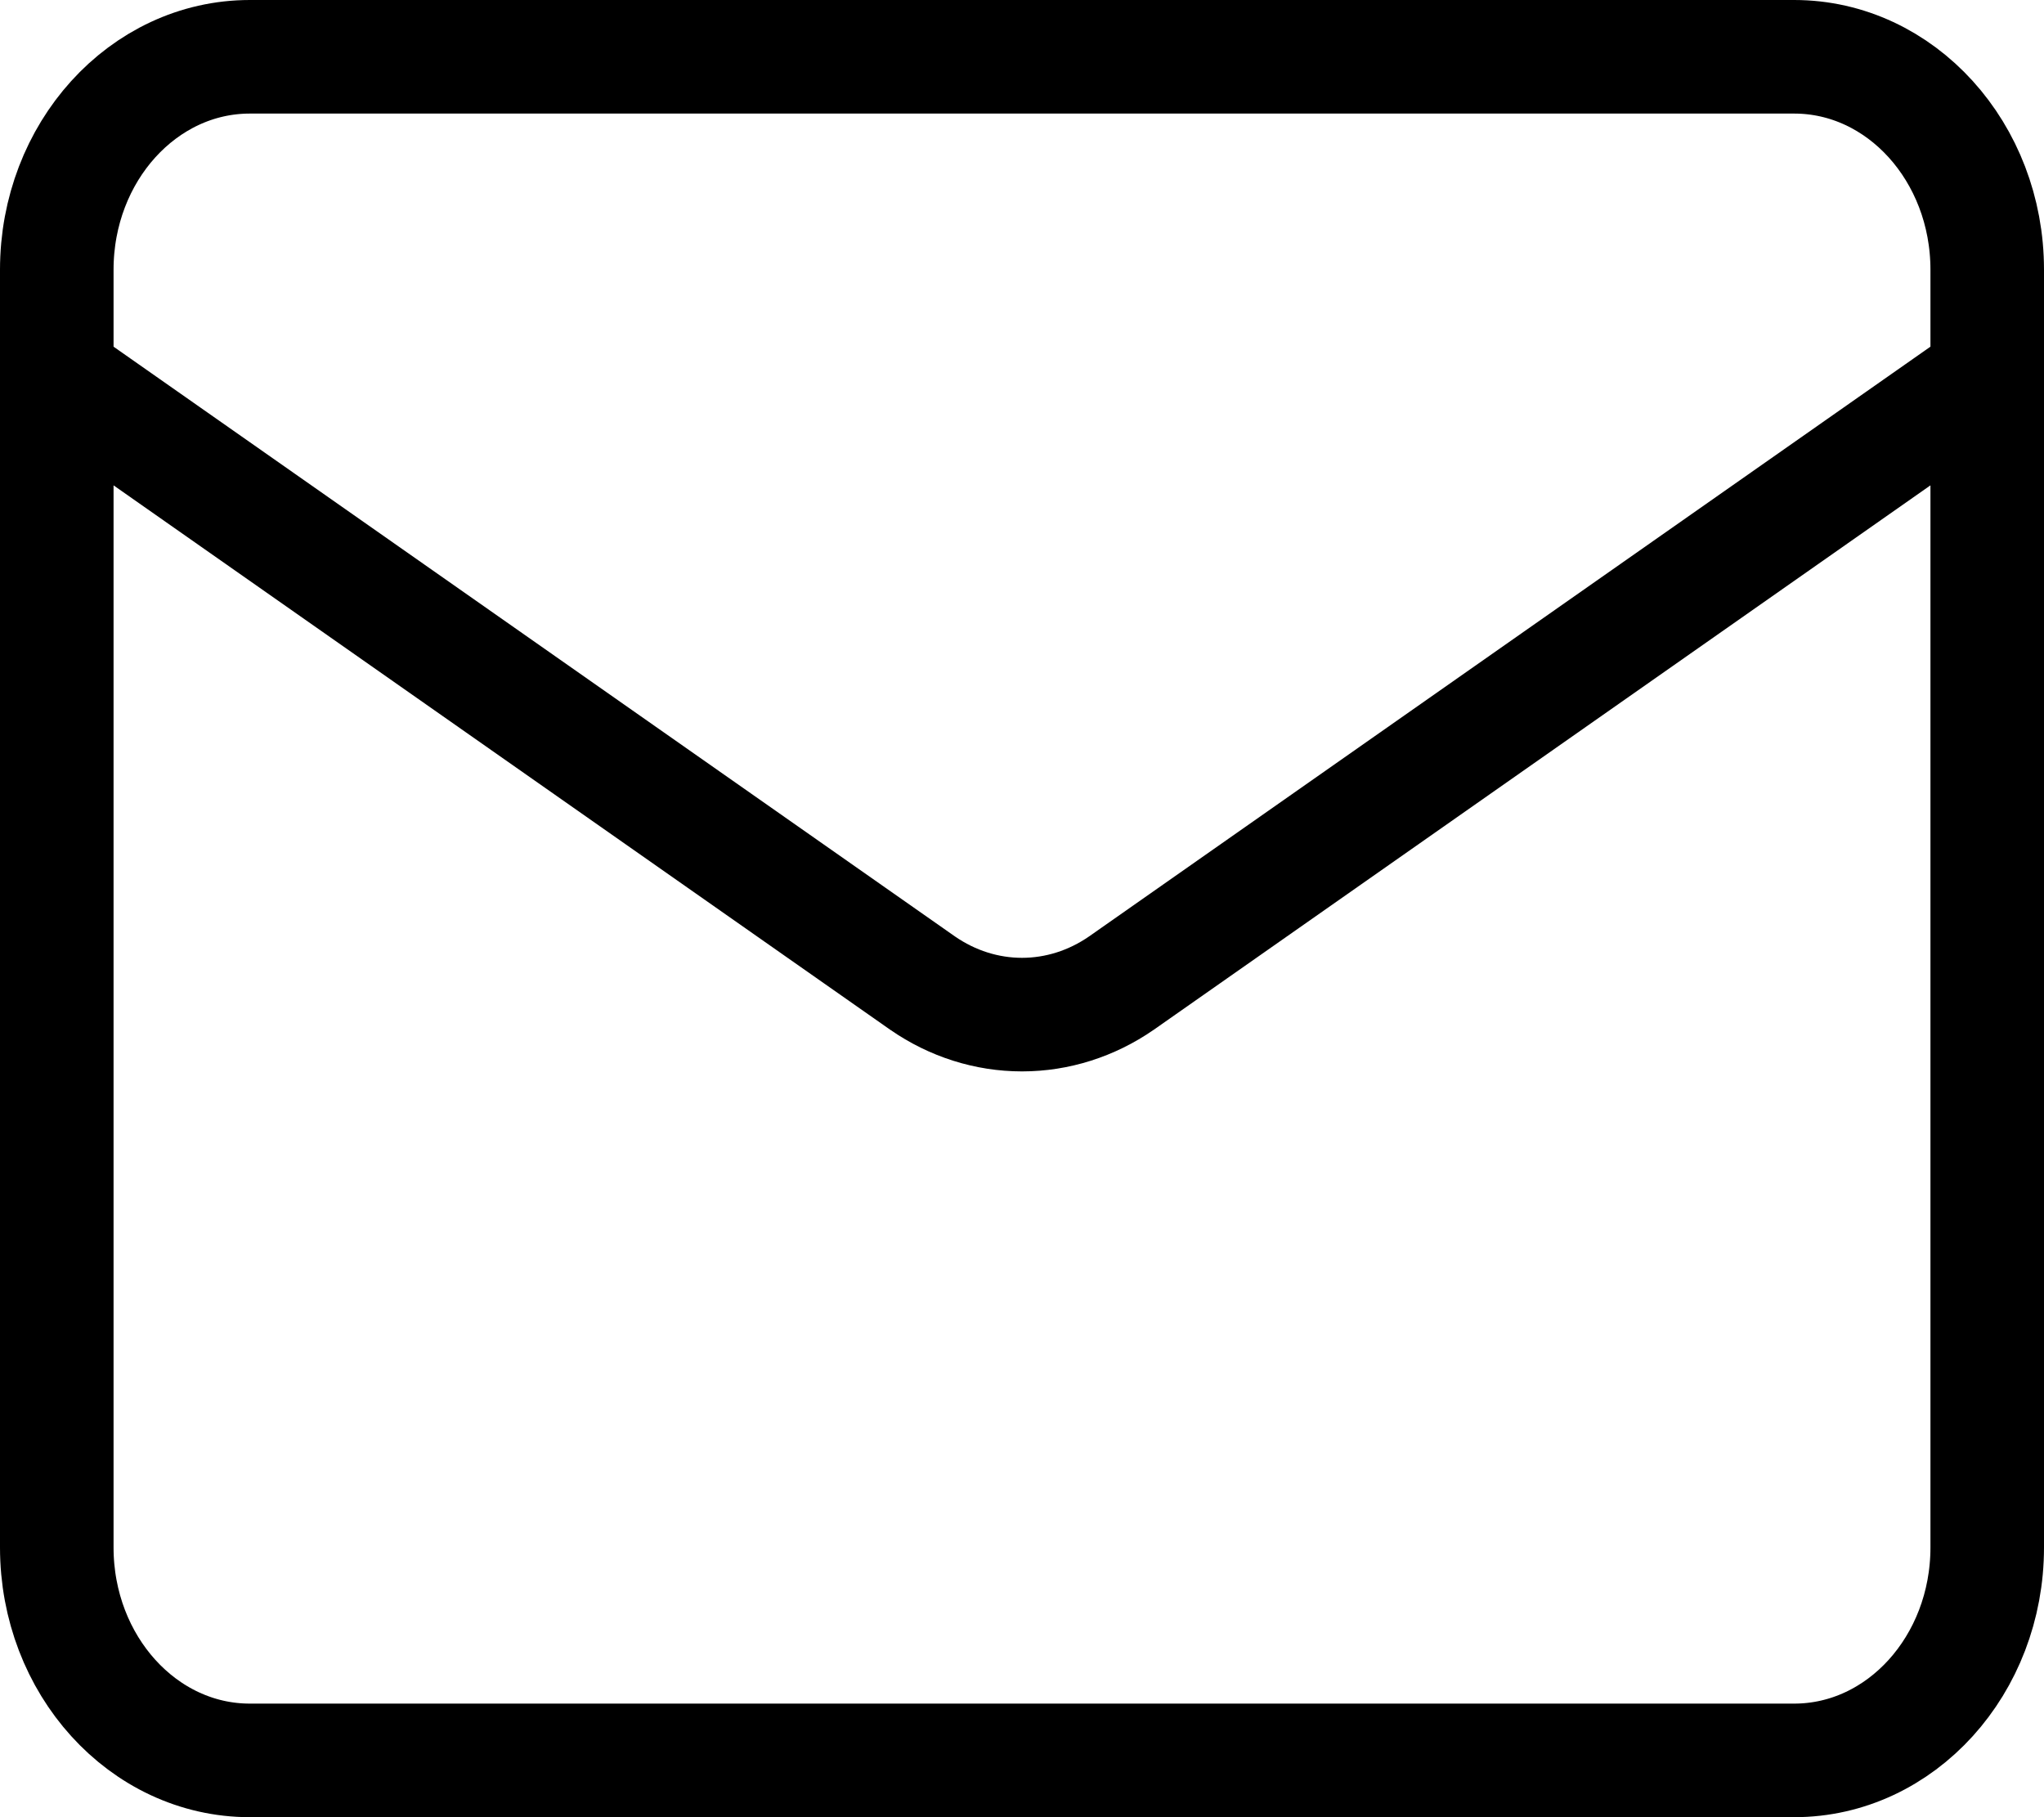<svg width="36" height="32" viewBox="0 0 36 32" fill="none" xmlns="http://www.w3.org/2000/svg">
<path d="M35 6.625L19.751 17.312C19.226 17.675 18.619 17.867 18 17.867C17.381 17.867 16.774 17.675 16.249 17.312L1 6.625M4.4 1H31.6C33.478 1 35 2.679 35 4.75V27.25C35 29.321 33.478 31 31.6 31H4.4C2.522 31 1 29.321 1 27.25V4.75C1 2.679 2.522 1 4.4 1Z" stroke="black" stroke-width="2" stroke-linecap="round" stroke-linejoin="round"/>
</svg>
